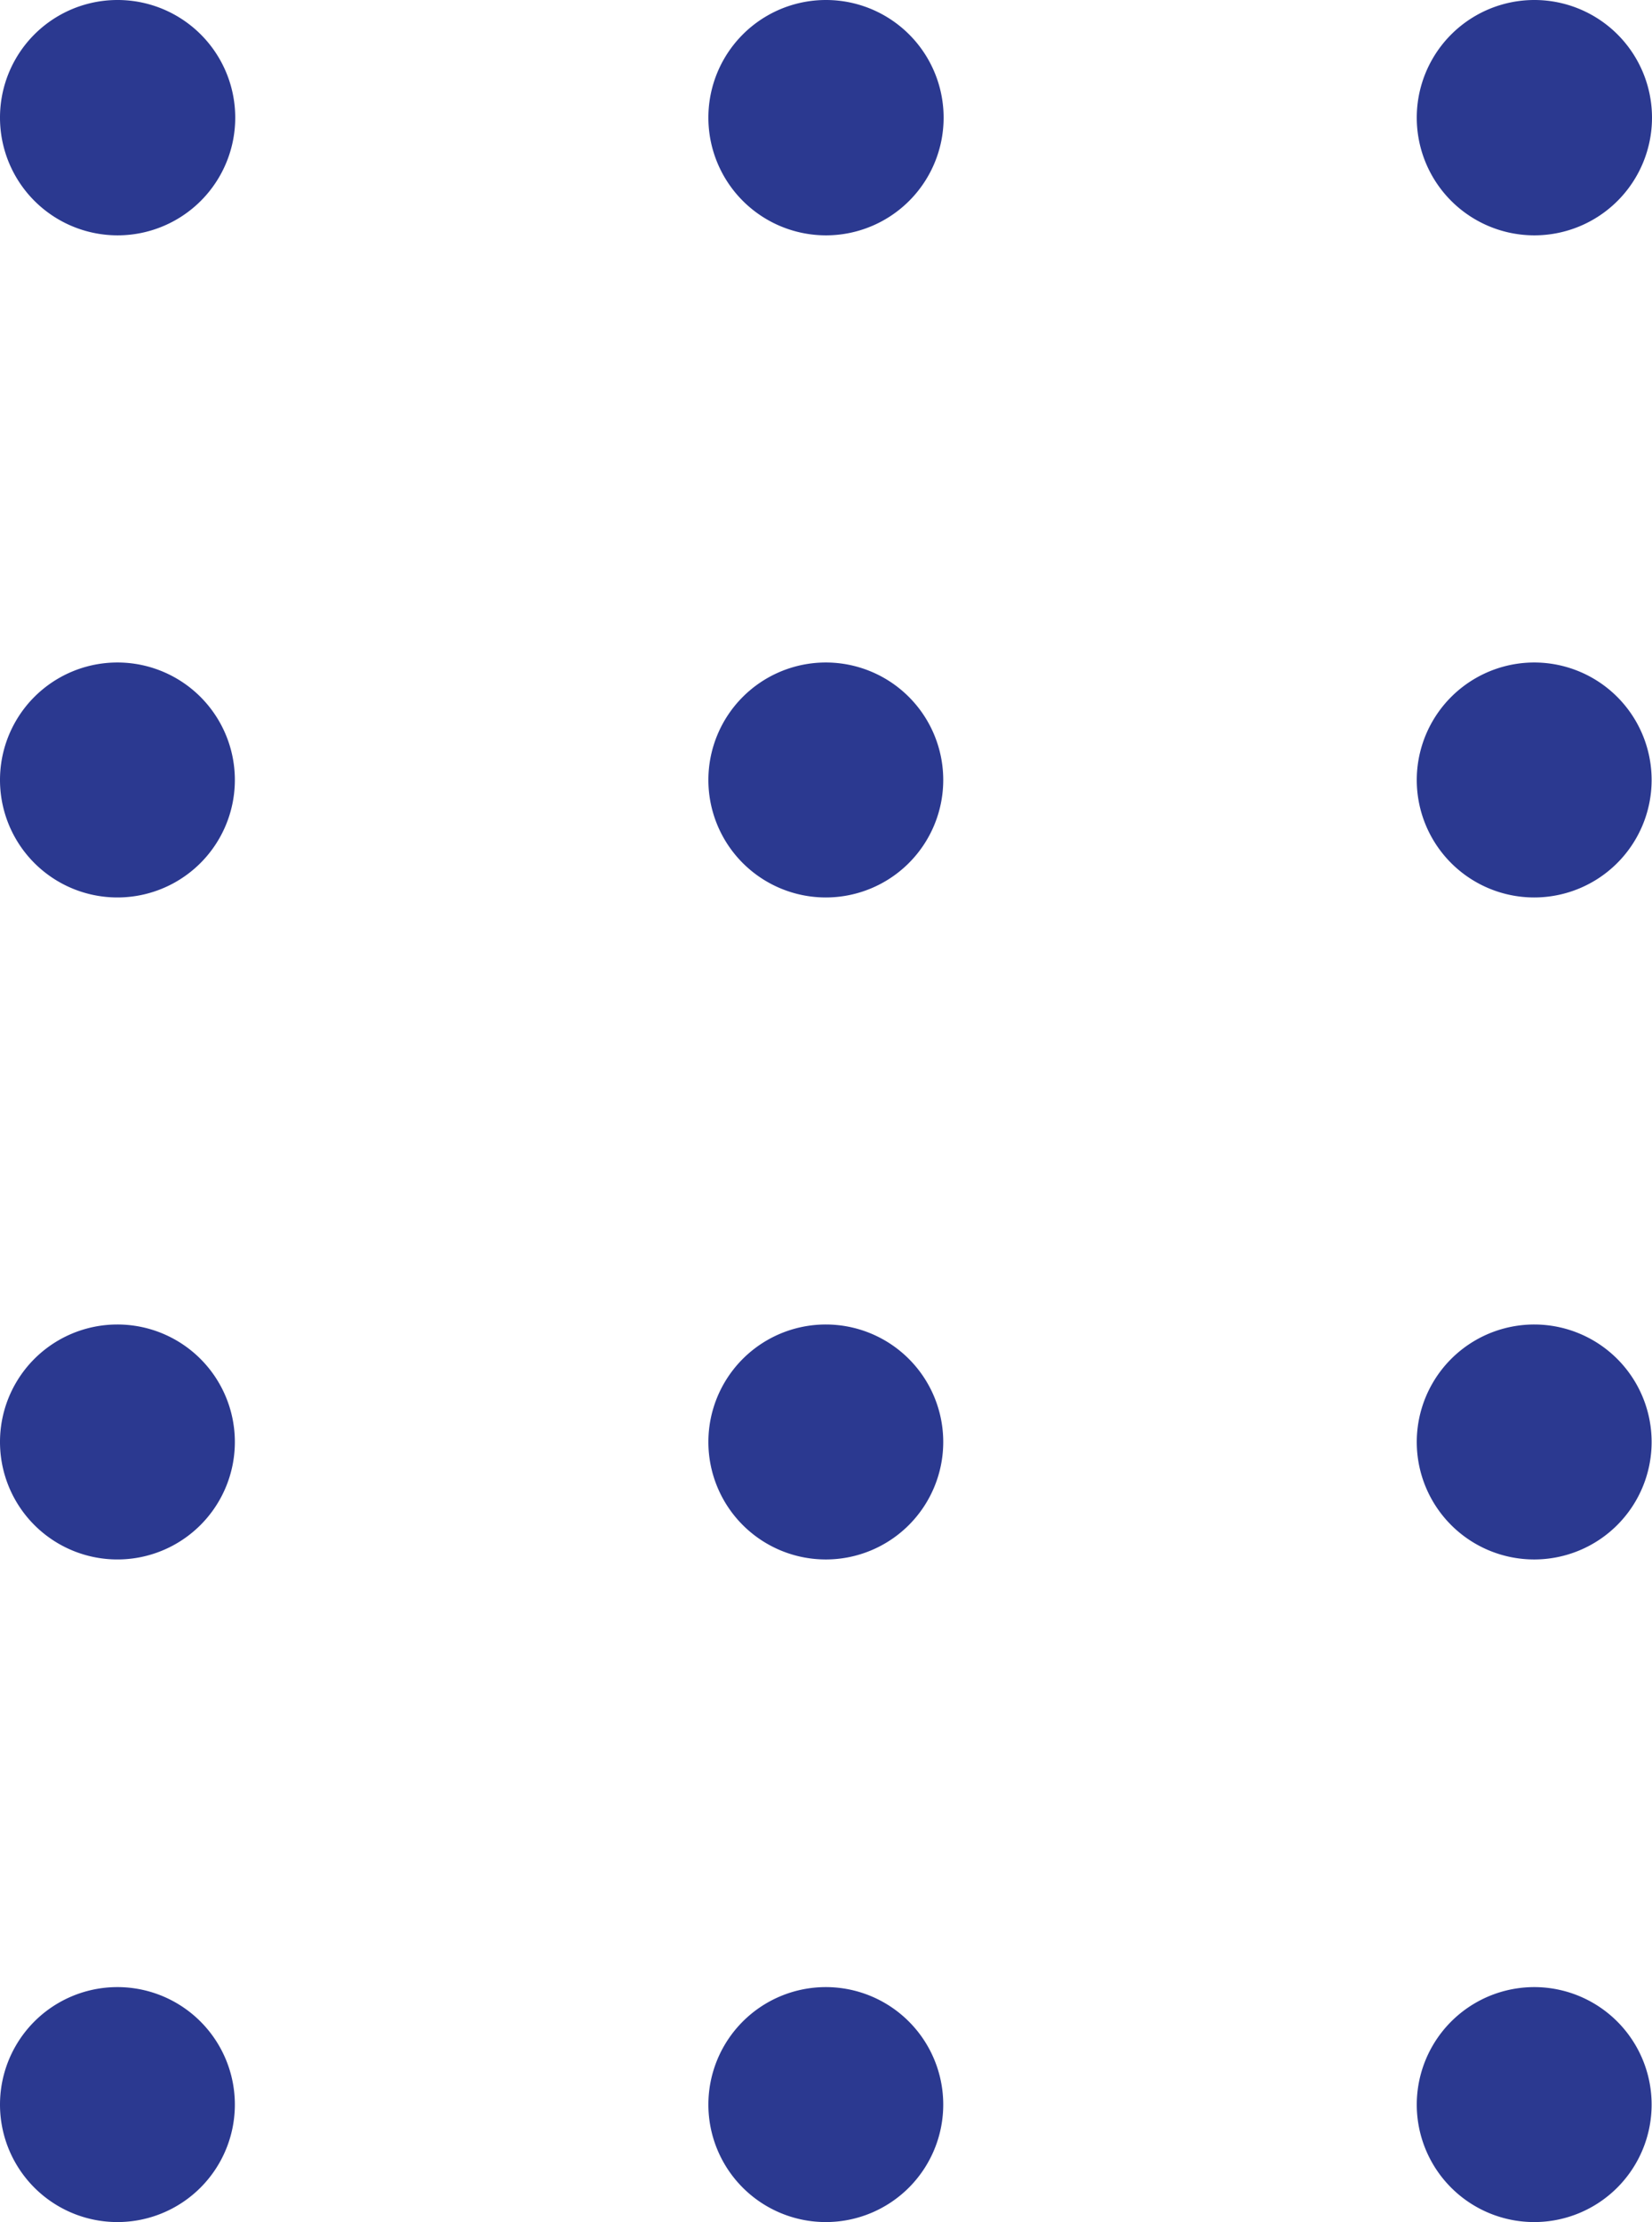 <svg xmlns="http://www.w3.org/2000/svg" width="43.836" height="58.936" viewBox="0 0 43.836 58.936">
  <g id="Grupo_1071897" data-name="Grupo 1071897" transform="translate(-213.31 -1541.057)">
    <path id="Trazado_195433" data-name="Trazado 195433" d="M1367.818,413.814a3.121,3.121,0,1,1-3.114,3.122A3.117,3.117,0,0,1,1367.818,413.814Z" transform="translate(-1151.394 1127.243)" fill="#2b3990" fill-rule="evenodd"/>
    <path id="Trazado_195434" data-name="Trazado 195434" d="M1379.766,413.814a3.121,3.121,0,1,1-3.117,3.122A3.119,3.119,0,0,1,1379.766,413.814Z" transform="translate(-1144.542 1127.243)" fill="#2b3990" fill-rule="evenodd"/>
    <path id="Trazado_195435" data-name="Trazado 195435" d="M1391.717,413.814a3.121,3.121,0,1,1-3.122,3.122A3.121,3.121,0,0,1,1391.717,413.814Z" transform="translate(-1137.691 1127.243)" fill="#2b3990" fill-rule="evenodd"/>
    <path id="Trazado_195439" data-name="Trazado 195439" d="M1367.818,424.981a3.116,3.116,0,1,1-3.114,3.116A3.115,3.115,0,0,1,1367.818,424.981Z" transform="translate(-1151.394 1133.647)" fill="#2b3990" fill-rule="evenodd"/>
    <path id="Trazado_195440" data-name="Trazado 195440" d="M1379.766,424.981a3.116,3.116,0,1,1-3.117,3.116A3.117,3.117,0,0,1,1379.766,424.981Z" transform="translate(-1144.542 1133.647)" fill="#2b3990" fill-rule="evenodd"/>
    <path id="Trazado_195441" data-name="Trazado 195441" d="M1391.717,424.981a3.116,3.116,0,1,1-3.122,3.116A3.119,3.119,0,0,1,1391.717,424.981Z" transform="translate(-1137.691 1133.647)" fill="#2b3990" fill-rule="evenodd"/>
    <path id="Trazado_195445" data-name="Trazado 195445" d="M1367.818,436.139a3.116,3.116,0,1,1-3.114,3.116A3.114,3.114,0,0,1,1367.818,436.139Z" transform="translate(-1151.394 1140.047)" fill="#2b3990" fill-rule="evenodd"/>
    <path id="Trazado_195446" data-name="Trazado 195446" d="M1379.766,436.139a3.116,3.116,0,1,1-3.117,3.116A3.116,3.116,0,0,1,1379.766,436.139Z" transform="translate(-1144.542 1140.047)" fill="#2b3990" fill-rule="evenodd"/>
    <path id="Trazado_195447" data-name="Trazado 195447" d="M1391.717,436.139a3.116,3.116,0,1,1-3.122,3.116A3.118,3.118,0,0,1,1391.717,436.139Z" transform="translate(-1137.691 1140.047)" fill="#2b3990" fill-rule="evenodd"/>
    <path id="Trazado_195451" data-name="Trazado 195451" d="M1367.818,447.308a3.116,3.116,0,1,1-3.114,3.117A3.115,3.115,0,0,1,1367.818,447.308Z" transform="translate(-1151.394 1146.452)" fill="#2b3990" fill-rule="evenodd"/>
    <path id="Trazado_195452" data-name="Trazado 195452" d="M1379.766,447.308a3.116,3.116,0,1,1-3.117,3.117A3.117,3.117,0,0,1,1379.766,447.308Z" transform="translate(-1144.542 1146.452)" fill="#2b3990" fill-rule="evenodd"/>
    <path id="Trazado_195453" data-name="Trazado 195453" d="M1391.717,447.308a3.116,3.116,0,1,1-3.122,3.117A3.119,3.119,0,0,1,1391.717,447.308Z" transform="translate(-1137.691 1146.452)" fill="#2b3990" fill-rule="evenodd"/>
  </g>
</svg>
